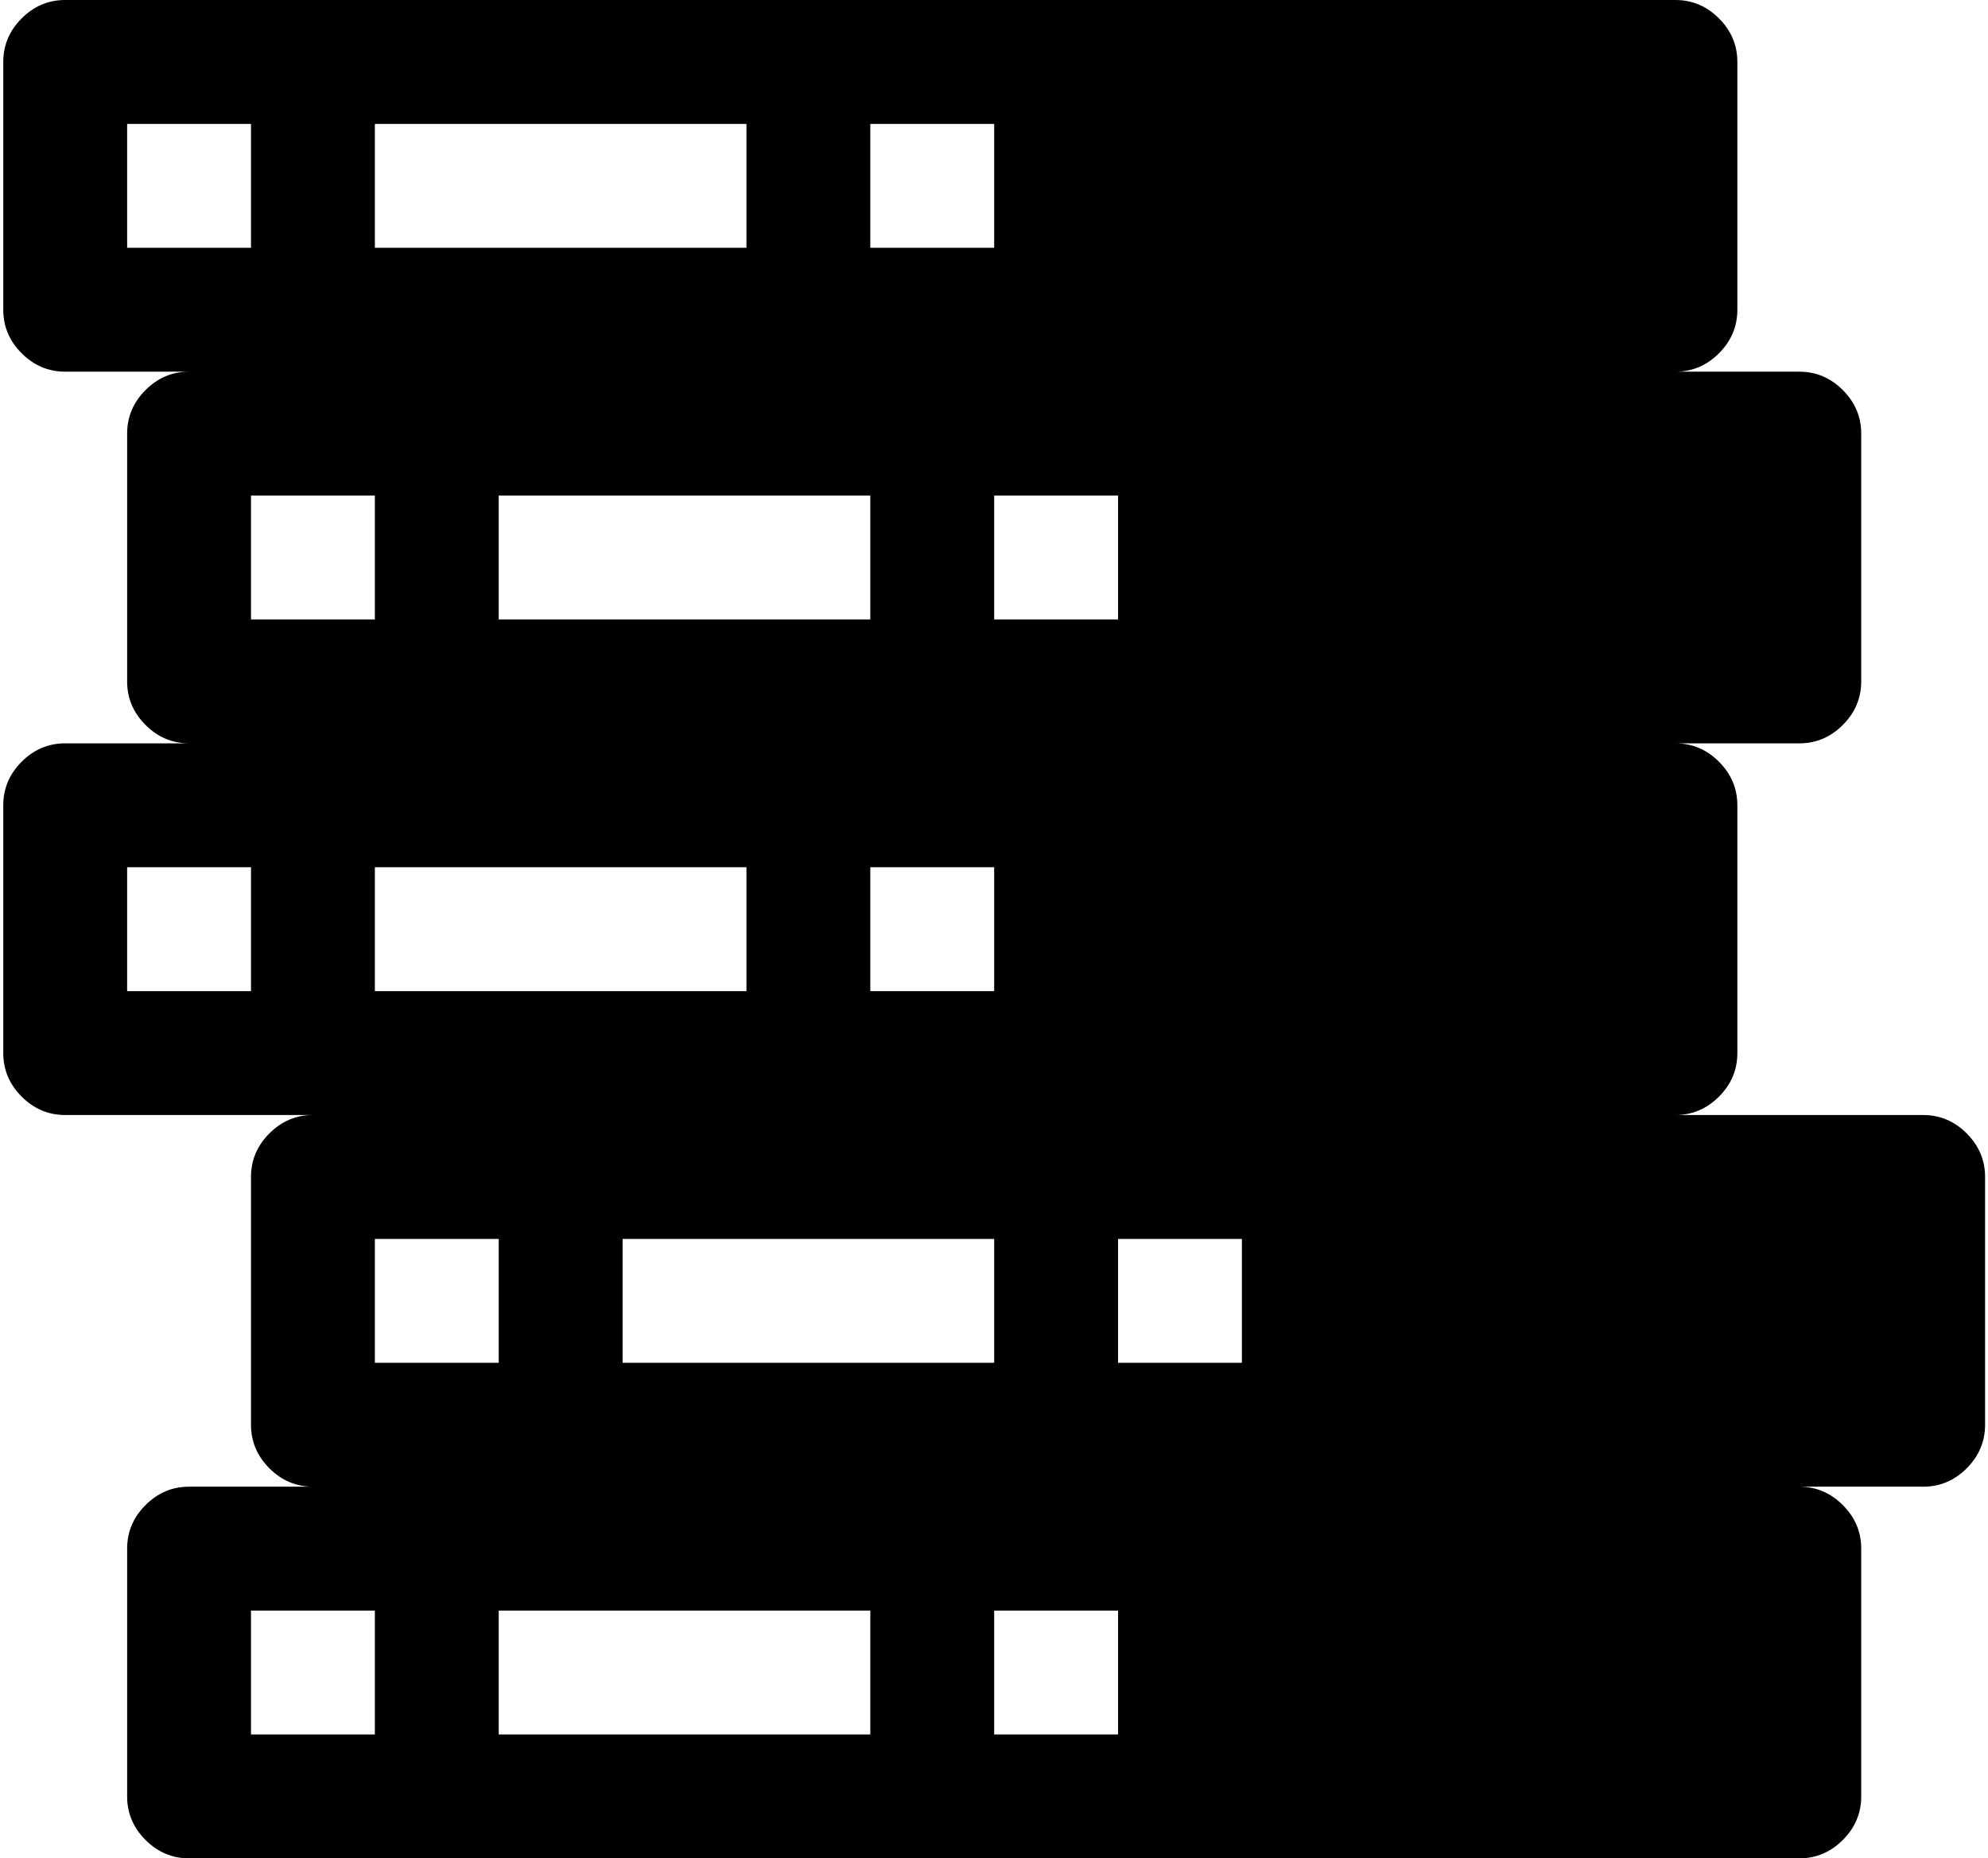 <svg xmlns="http://www.w3.org/2000/svg" width="1.07em" height="1em" viewBox="0 0 1025 960"><path fill="currentColor" d="M992.59 768h-64q13 0 22.5 9.5t9.5 22.5v128q0 13-9.5 22.5t-22.5 9.5h-832q-13 0-22.5-9.5t-9.5-22.5V800q0-13 9.5-22.5t22.5-9.5h64q-13 0-22.5-9.5t-9.5-22.5V608q0-13 9.5-22.5t22.5-9.5h-128q-13 0-22.5-9.5T.59 544V416q0-13 9.5-22.5t22.5-9.5h64q-13 0-22.5-9.5t-9.5-22.5V224q0-13 9.5-22.5t22.5-9.5h-64q-13 0-22.5-9.5T.59 160V32q0-13 9.5-22.5T32.59 0h832q13 0 22.5 9.5t9.5 22.5v128q0 13-9.5 22.5t-22.5 9.5h64q13 0 22.5 9.5t9.5 22.5v128q0 13-9.5 22.5t-22.5 9.5h-64q13 0 22.5 9.5t9.5 22.5v128q0 13-9.5 22.5t-22.5 9.5h128q13 0 22.5 9.5t9.5 22.5v128q0 13-9.5 22.5t-22.5 9.5m-480 128h64v-64h-64zm-192-256v64h192v-64zm192-128v-64h-64v64zm-256-192h192v-64h-192zm-64 128v64h192v-64zm64 448h192v-64h-192zm0-256h-64v64h64zm-128 192v64h64v-64zm-64-384v64h64v-64zm64-384h-64v64h64zm0 256h64v-64h-64zm256-256h-192v64h192zm128 0h-64v64h64zm64 192h-64v64h64zm64 384h-64v64h64z"/></svg>